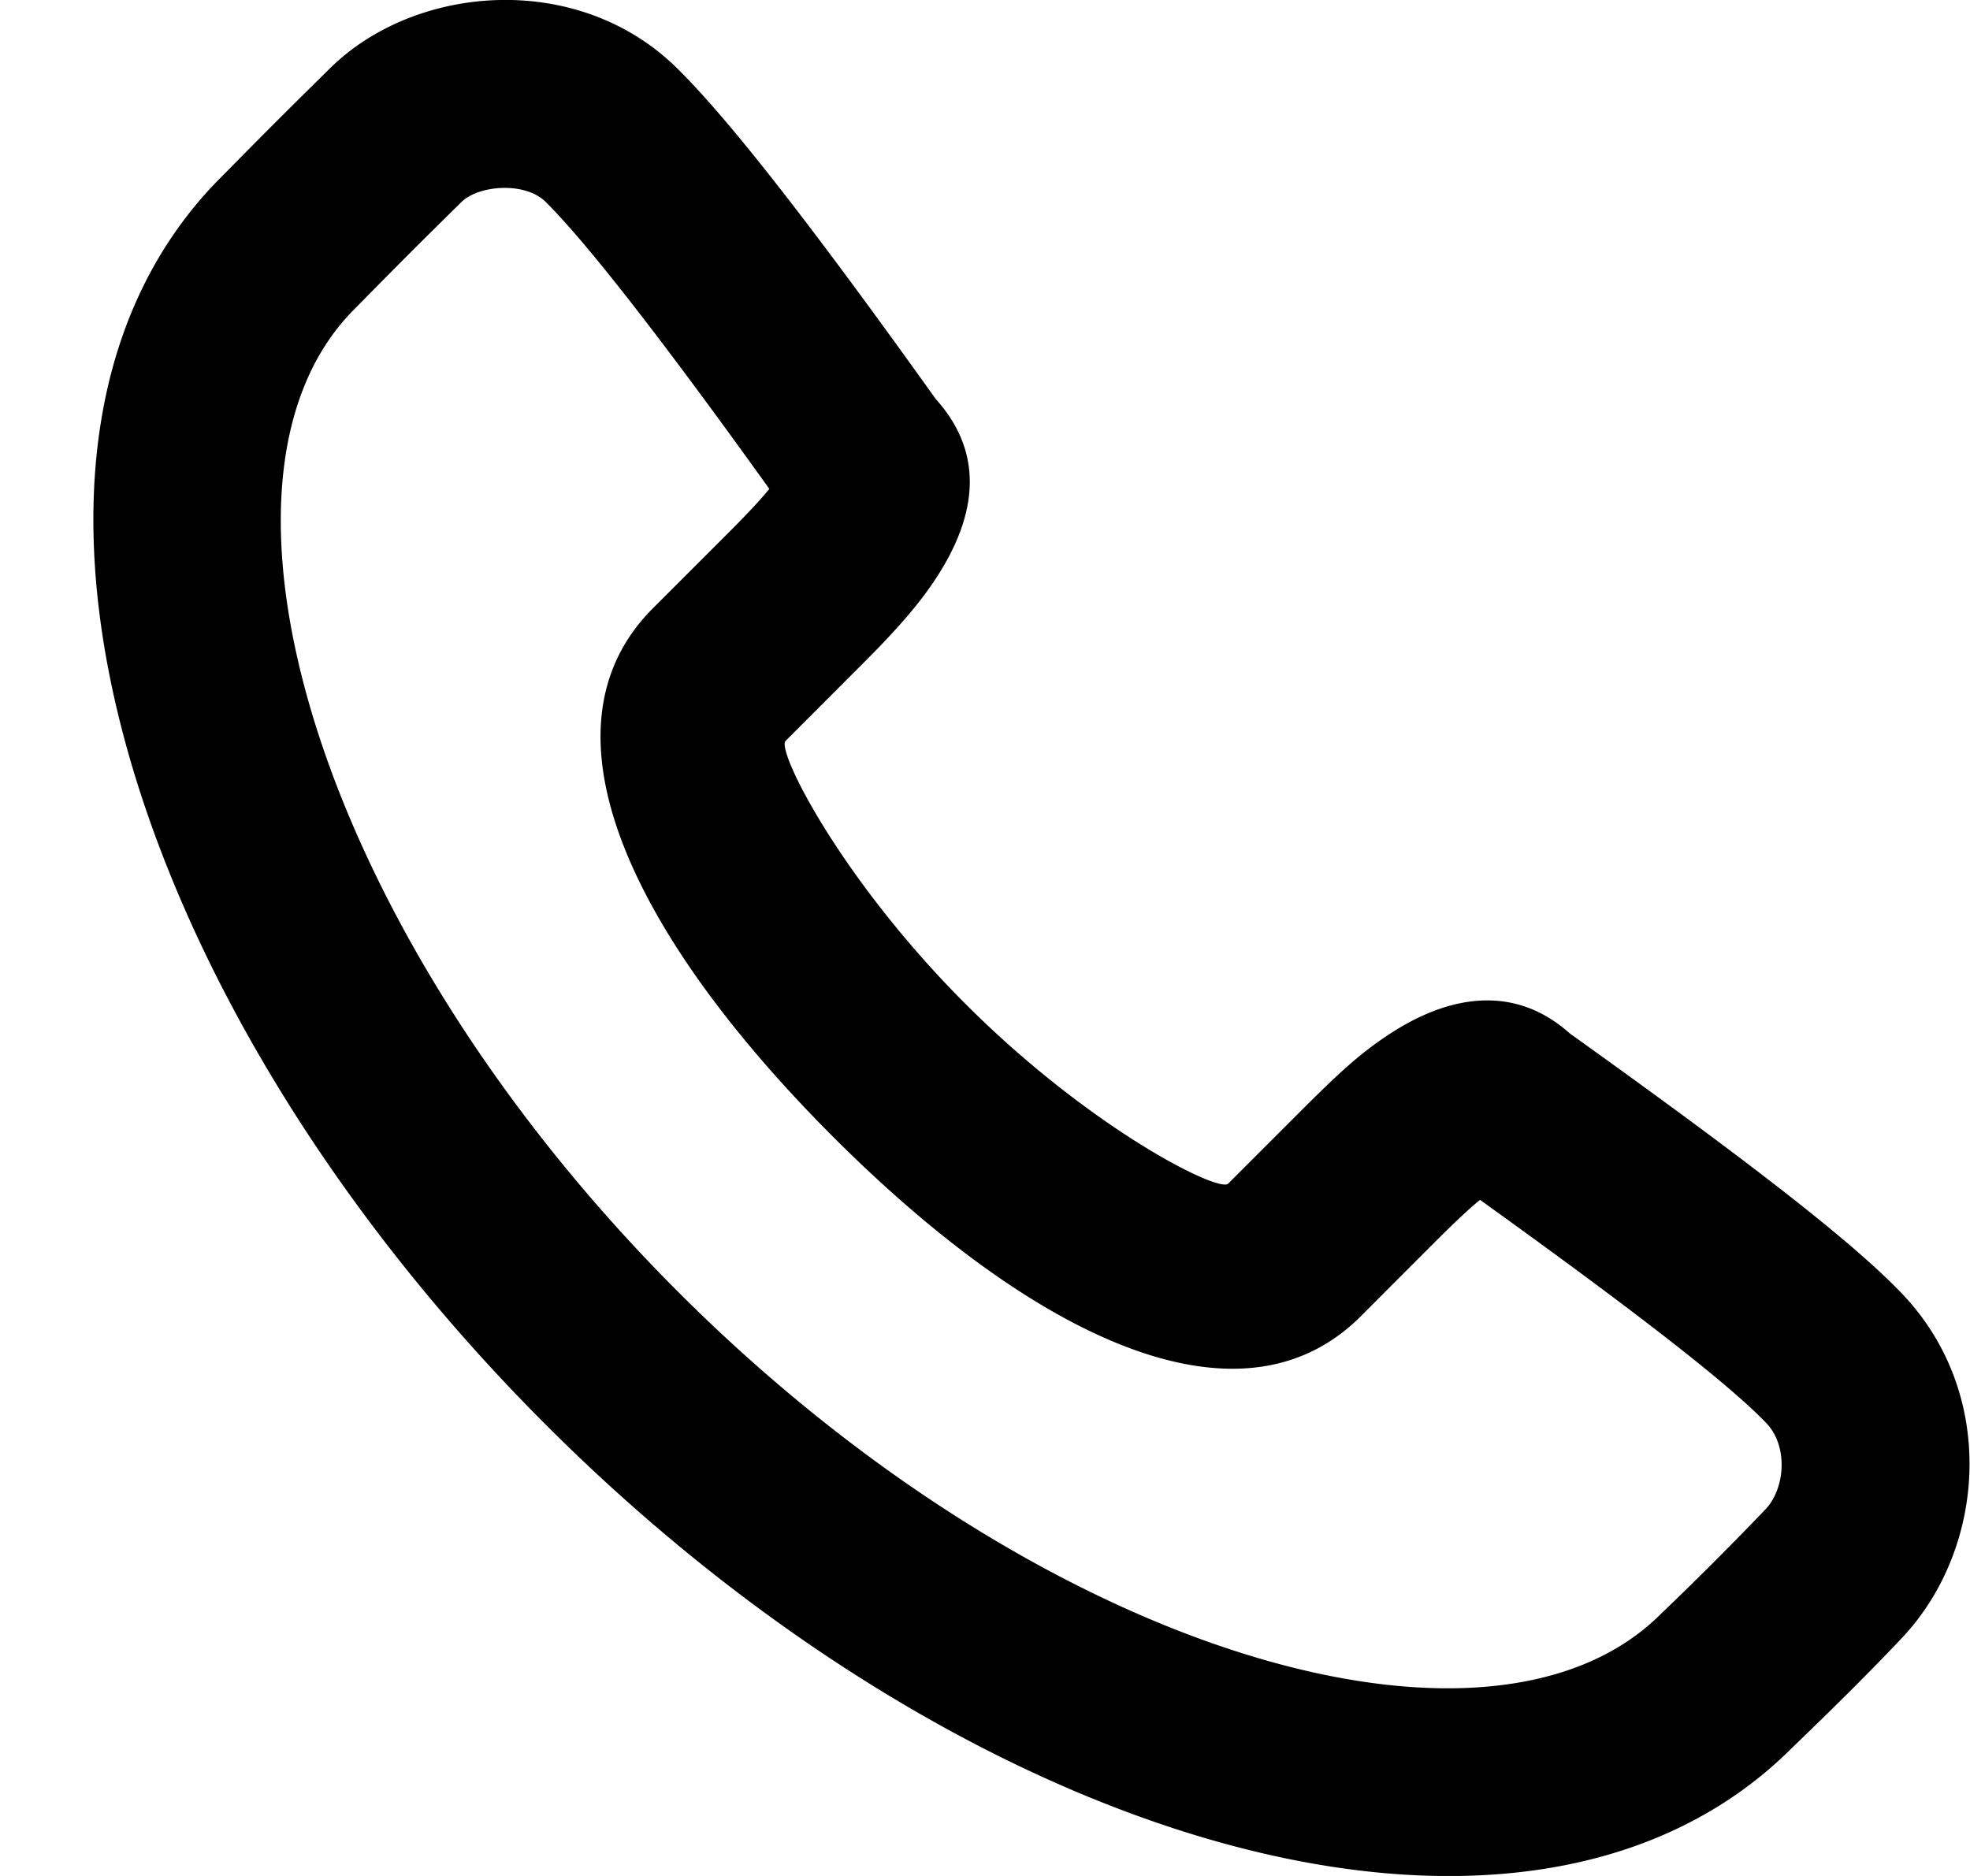 <svg width="21" height="20" fill="none" xmlns="http://www.w3.org/2000/svg"><path fill-rule="evenodd" clip-rule="evenodd" d="M9.857 6.338c.518-.698.704-1.434.118-2.084C8.66 2.414 7.775 1.277 7.22.73 6.166-.313 4.43-.172 3.518.728c-.49.483-.657.65-1.16 1.16-2.806 2.808-1.095 8.742 3.454 13.295 4.547 4.552 10.48 6.264 13.292 3.45.465-.447.859-.84 1.169-1.169.895-.946 1.03-2.604-.006-3.681-.532-.553-1.617-1.394-3.534-2.766-.587-.525-1.284-.411-1.922.008-.307.201-.53.405-.952.827l-.767.767c-.1.1-1.47-.585-2.801-1.917C8.96 9.37 8.274 7.999 8.374 7.899l.767-.768c.134-.134.198-.198.28-.285.171-.18.313-.343.436-.508zm4.649 7.695l.766-.767c.232-.232.383-.375.505-.474 1.68 1.207 2.653 1.965 3.05 2.378.239.248.202.7-.006.92a35.9 35.9 0 01-1.117 1.117c-1.818 1.819-6.608.437-10.479-3.438C3.353 9.893 1.972 5.103 3.776 3.298c.502-.51.66-.669 1.144-1.145.182-.179.676-.219.896-.001.427.422 1.22 1.436 2.385 3.06-.06.074-.136.159-.228.255-.067.071-.123.128-.245.25l-.767.767c-1.303 1.303-.193 3.52 1.916 5.632 2.108 2.11 4.326 3.22 5.629 1.917z" fill="#000"/></svg>